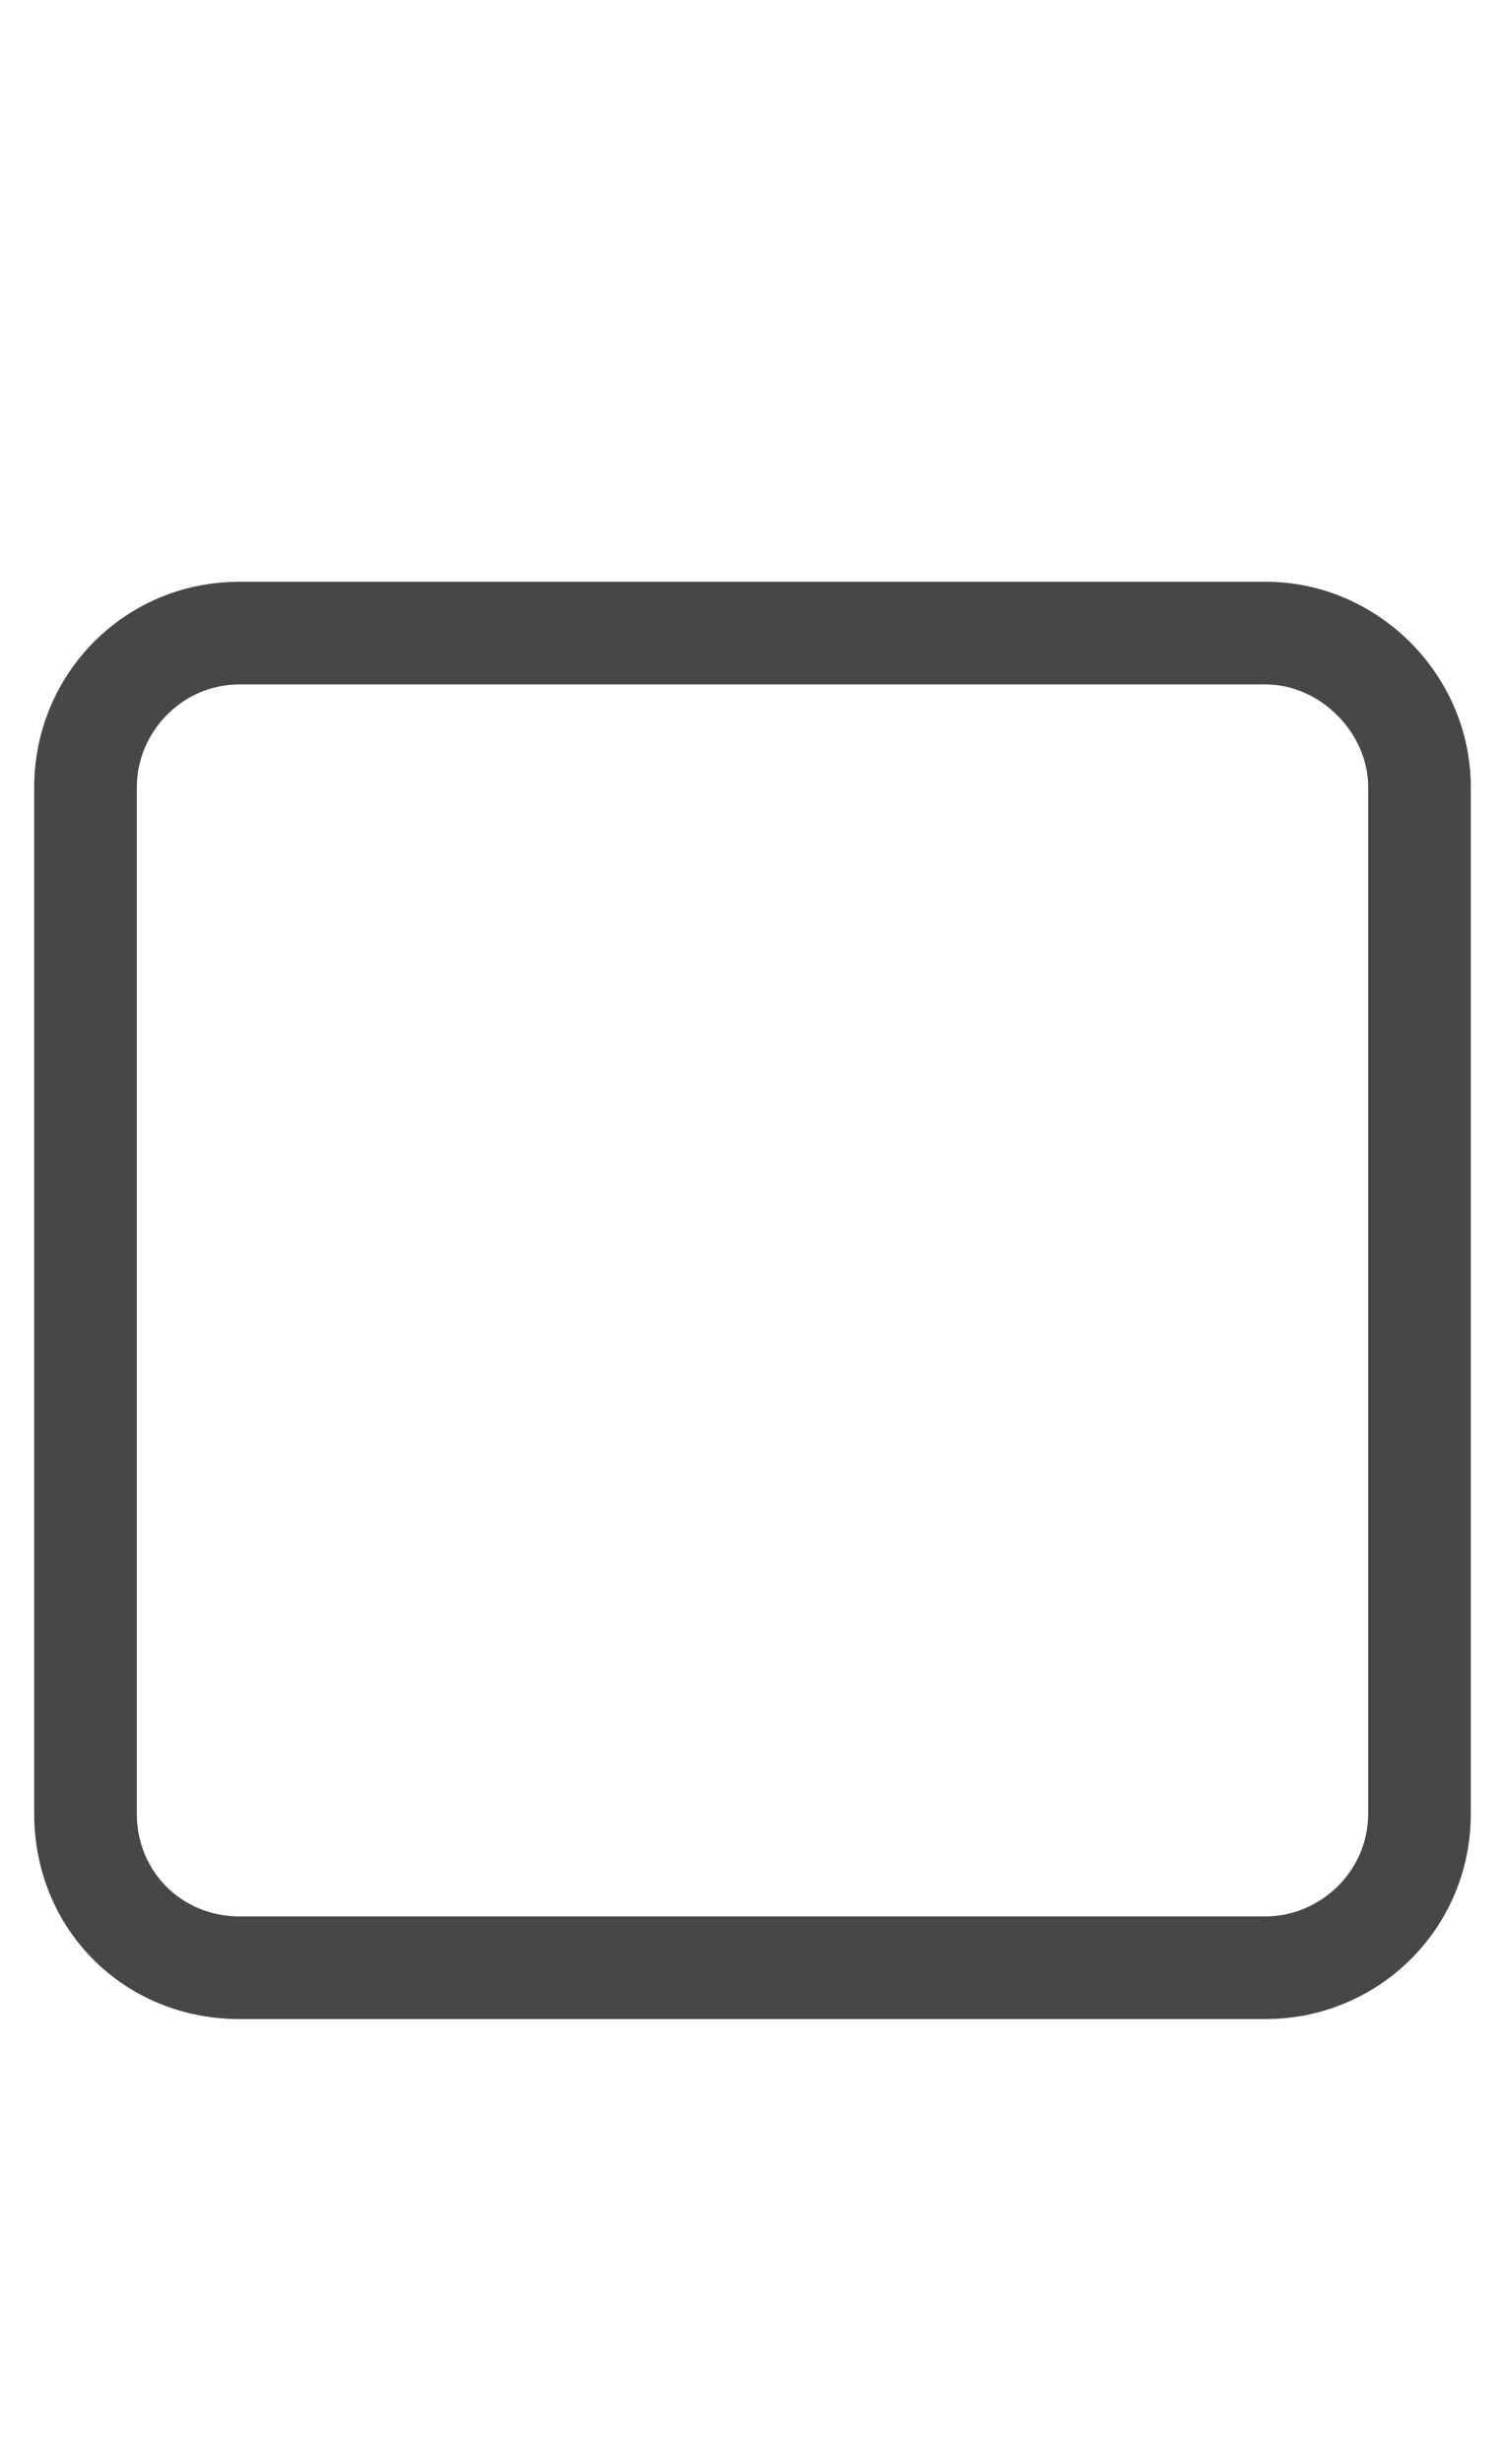 <svg width="11" height="18" viewBox="0 0 11 18" fill="none" xmlns="http://www.w3.org/2000/svg">
<g id="label-paired / caption / square-caption / regular" clip-path="url(#clip0_2556_10382)">
<path id="icon" d="M9.25 5H1.75C1.328 5 1 5.352 1 5.75V13.25C1 13.672 1.328 14 1.75 14H9.25C9.648 14 10 13.672 10 13.25V5.75C10 5.352 9.648 5 9.25 5ZM1.75 4.25H9.25C10.07 4.25 10.75 4.93 10.75 5.75V13.25C10.75 14.094 10.07 14.75 9.25 14.75H1.75C0.906 14.75 0.25 14.094 0.25 13.25V5.75C0.25 4.93 0.906 4.25 1.75 4.25Z" fill="black" fill-opacity="0.72"/>
</g>
<defs>
<clipPath id="clip0_2556_10382">
<rect width="11" height="18" fill="white"/>
</clipPath>
</defs>
</svg>
